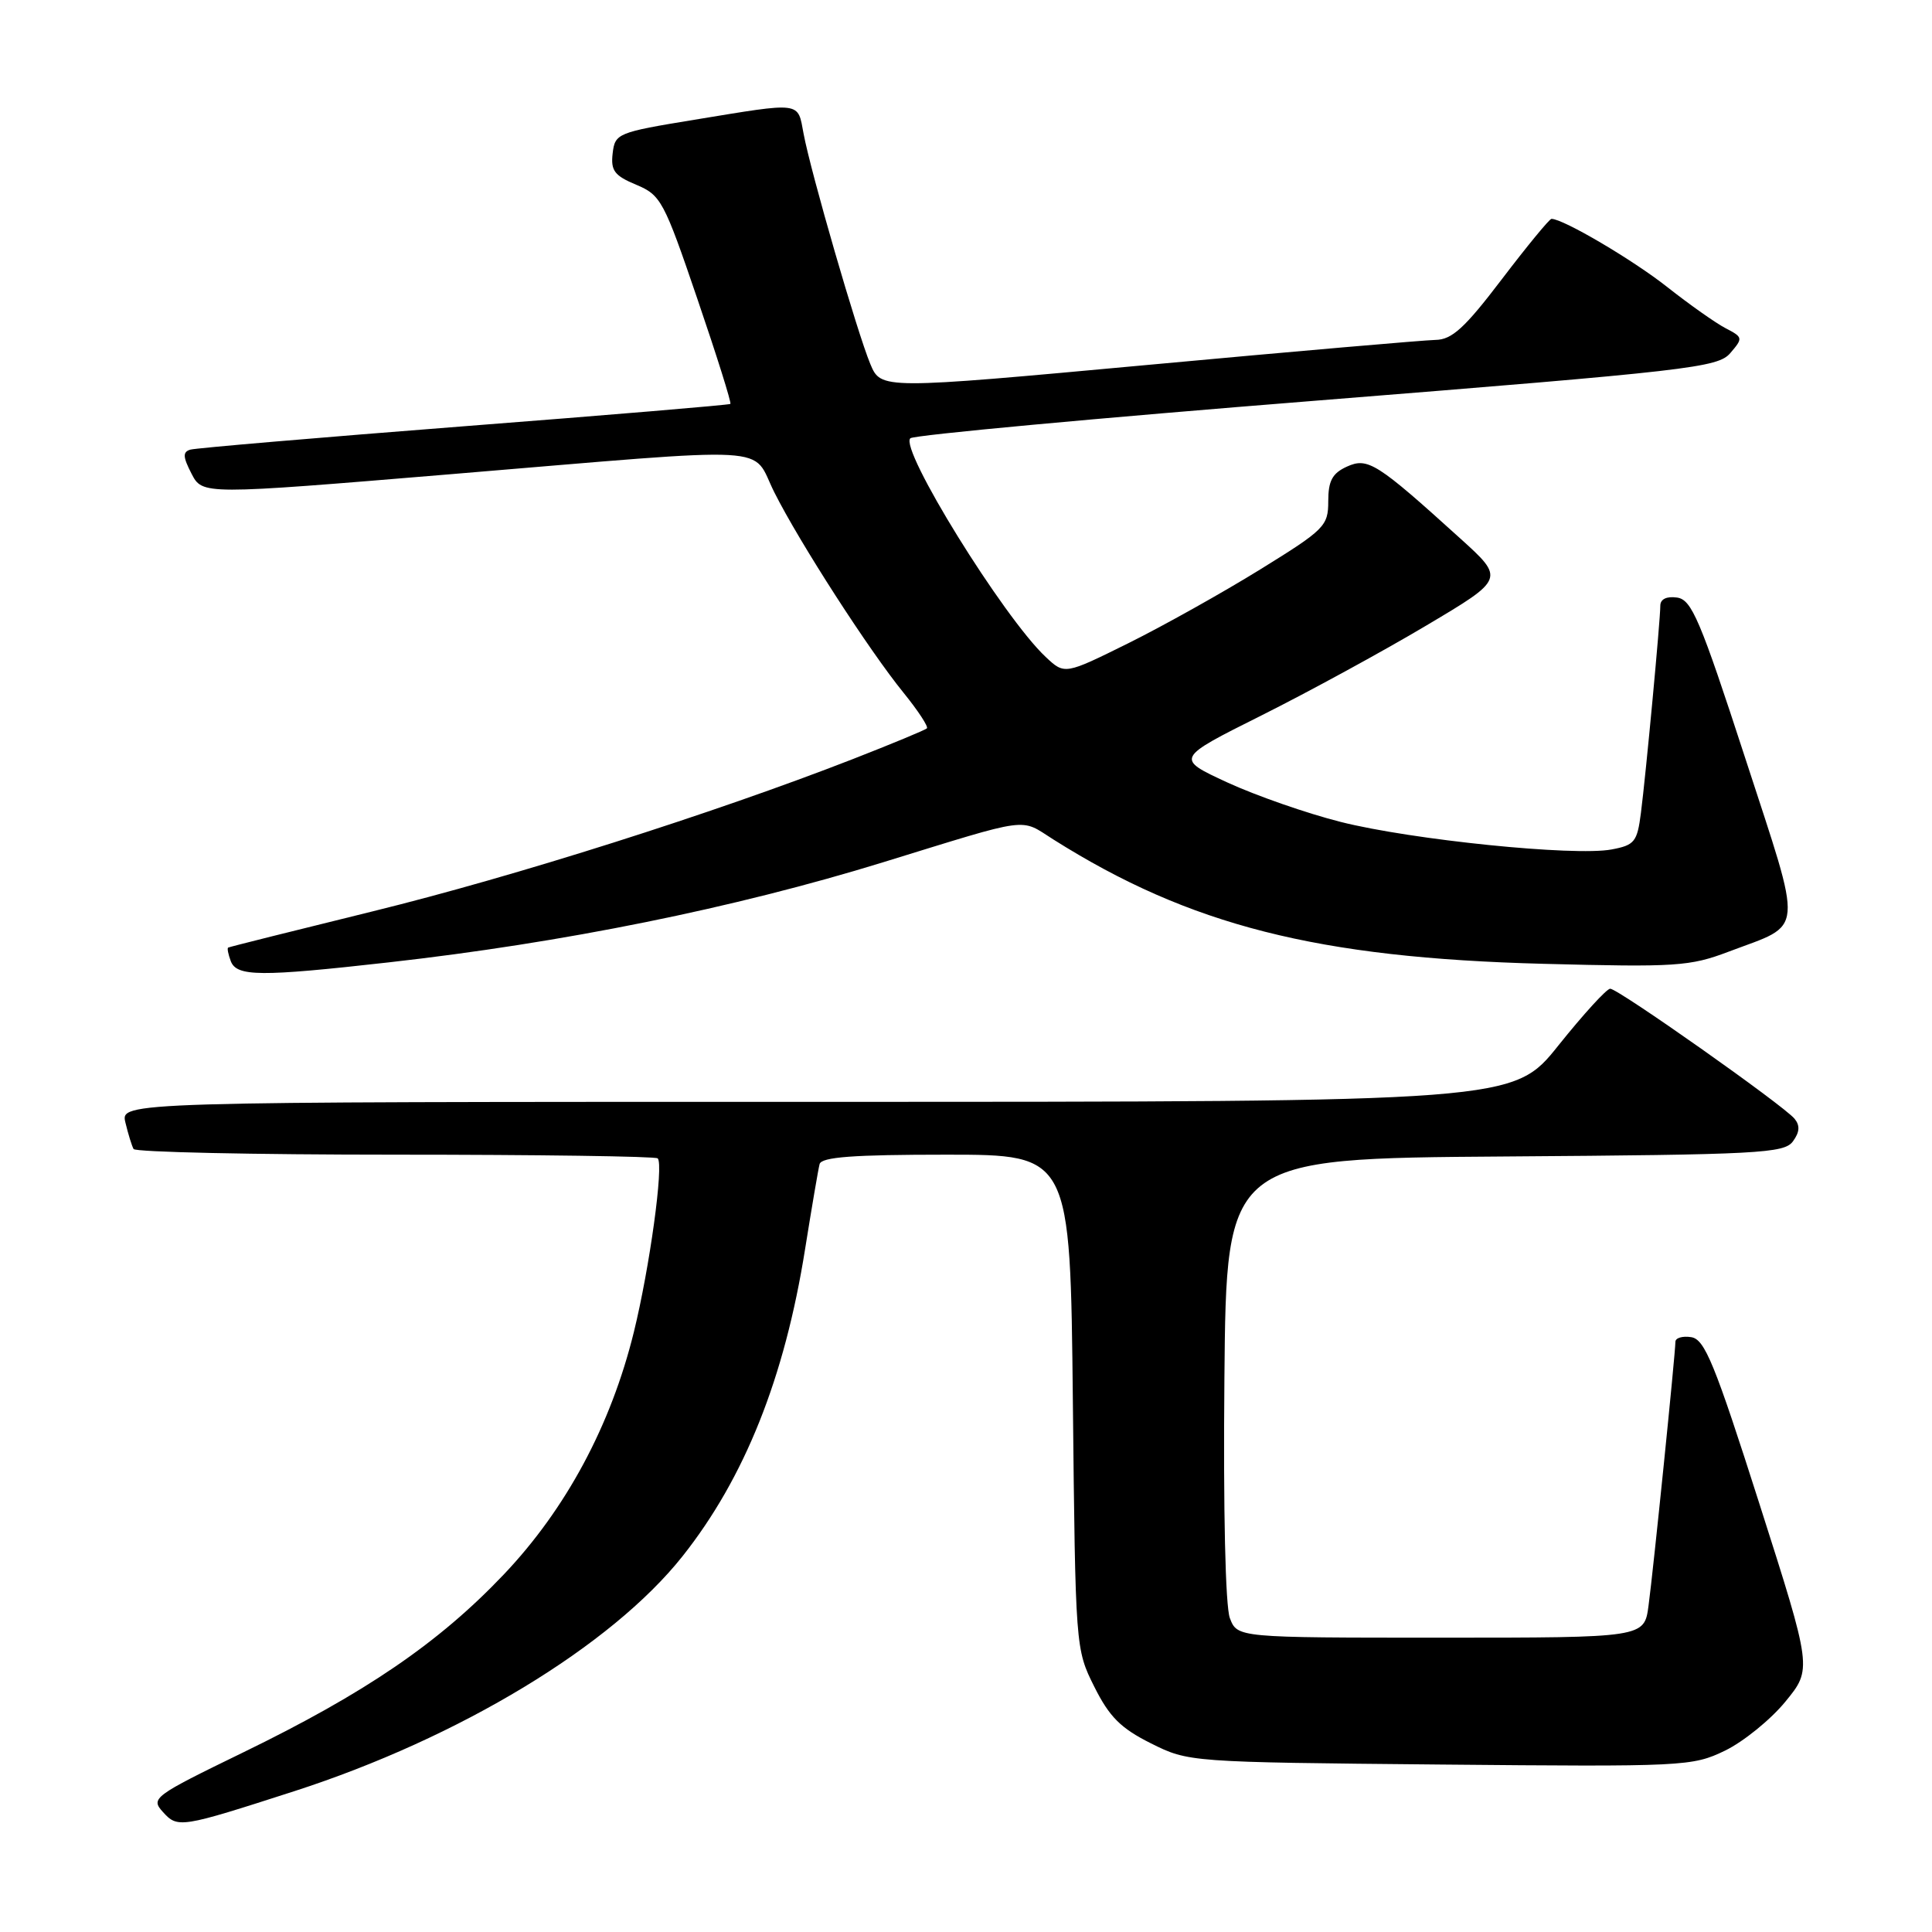 <?xml version="1.0" encoding="UTF-8" standalone="no"?>
<!DOCTYPE svg PUBLIC "-//W3C//DTD SVG 1.1//EN" "http://www.w3.org/Graphics/SVG/1.1/DTD/svg11.dtd" >
<svg xmlns="http://www.w3.org/2000/svg" xmlns:xlink="http://www.w3.org/1999/xlink" version="1.1" viewBox="0 0 256 256">
 <g >
 <path fill="currentColor"
d=" M 39.00 237.34 C 60.85 230.28 81.01 218.09 90.43 206.22 C 98.67 195.83 103.97 182.57 106.68 165.50 C 107.56 160.00 108.42 154.94 108.60 154.25 C 108.85 153.31 113.07 153.00 125.38 153.00 C 141.82 153.00 141.82 153.00 142.16 185.75 C 142.50 218.36 142.51 218.52 145.00 223.50 C 147.00 227.50 148.50 229.00 152.50 231.00 C 157.49 233.49 157.57 233.50 190.81 233.81 C 223.20 234.11 224.24 234.06 228.57 231.97 C 231.02 230.78 234.62 227.86 236.57 225.48 C 240.12 221.15 240.12 221.15 233.15 199.32 C 227.20 180.67 225.89 177.45 224.09 177.18 C 222.94 177.00 222.00 177.28 222.00 177.80 C 222.00 179.28 219.08 208.02 218.44 212.75 C 217.88 217.00 217.88 217.00 190.91 217.00 C 163.95 217.00 163.95 217.00 162.96 214.40 C 162.37 212.83 162.08 200.15 162.24 182.65 C 162.50 153.50 162.50 153.50 199.40 153.24 C 233.08 153.00 236.41 152.82 237.57 151.24 C 238.47 150.01 238.53 149.14 237.78 148.23 C 236.29 146.44 214.40 131.00 213.36 131.01 C 212.89 131.01 209.81 134.39 206.51 138.51 C 200.53 146.00 200.53 146.00 108.24 146.00 C 15.96 146.00 15.96 146.00 16.62 148.75 C 16.98 150.26 17.47 151.84 17.70 152.25 C 17.93 152.66 33.54 153.00 52.39 153.00 C 71.24 153.00 86.89 153.22 87.15 153.49 C 87.97 154.30 86.08 168.00 83.99 176.50 C 80.95 188.86 75.00 199.95 66.74 208.64 C 58.14 217.69 48.42 224.33 32.19 232.22 C 20.33 237.99 19.94 238.28 21.58 240.09 C 23.55 242.27 23.90 242.21 39.00 237.34 Z  M 51.50 127.52 C 74.63 124.92 97.27 120.34 117.00 114.26 C 136.84 108.15 135.06 108.38 139.57 111.23 C 157.64 122.63 174.57 126.93 204.50 127.71 C 222.07 128.17 223.92 128.05 229.06 126.10 C 239.18 122.27 239.01 124.30 231.26 100.48 C 225.27 82.08 224.16 79.46 222.22 79.18 C 220.83 78.98 220.00 79.39 220.00 80.26 C 220.00 82.20 218.09 102.59 217.43 107.72 C 216.94 111.56 216.59 111.99 213.53 112.56 C 208.62 113.48 187.08 111.29 177.65 108.91 C 173.17 107.78 166.41 105.42 162.63 103.68 C 155.75 100.50 155.75 100.50 167.13 94.81 C 173.38 91.68 183.20 86.33 188.95 82.91 C 199.41 76.70 199.41 76.70 193.45 71.31 C 182.44 61.34 181.24 60.57 178.47 61.83 C 176.54 62.71 176.00 63.71 176.00 66.42 C 176.00 69.70 175.53 70.17 166.99 75.45 C 162.04 78.51 154.18 82.91 149.53 85.22 C 141.07 89.41 141.07 89.41 138.55 87.04 C 132.93 81.76 119.11 59.42 120.63 58.07 C 121.11 57.65 145.35 55.40 174.50 53.08 C 223.92 49.13 227.62 48.71 229.27 46.79 C 230.98 44.80 230.96 44.69 228.65 43.49 C 227.34 42.81 223.87 40.36 220.94 38.05 C 216.39 34.45 207.14 29.00 205.58 29.00 C 205.31 29.00 202.35 32.60 199.00 37.00 C 194.08 43.47 192.39 45.01 190.21 45.04 C 188.72 45.07 171.58 46.55 152.12 48.35 C 116.74 51.61 116.74 51.61 115.32 48.23 C 113.60 44.11 107.44 22.87 106.48 17.72 C 105.67 13.42 106.39 13.51 92.00 15.87 C 81.81 17.54 81.49 17.68 81.18 20.32 C 80.91 22.61 81.42 23.28 84.30 24.48 C 87.57 25.85 87.98 26.61 92.40 39.59 C 94.97 47.11 96.94 53.38 96.78 53.52 C 96.63 53.66 80.75 54.99 61.50 56.48 C 42.25 57.98 25.92 59.37 25.22 59.58 C 24.19 59.89 24.23 60.54 25.38 62.77 C 26.83 65.57 26.83 65.57 59.66 62.84 C 103.84 59.17 99.42 58.92 102.61 65.25 C 105.95 71.90 115.16 86.18 119.73 91.80 C 121.65 94.17 123.04 96.29 122.82 96.51 C 122.60 96.73 118.16 98.57 112.96 100.60 C 94.50 107.79 68.24 116.12 49.50 120.73 C 39.05 123.30 30.38 125.47 30.23 125.56 C 30.08 125.64 30.24 126.45 30.58 127.36 C 31.37 129.41 34.45 129.44 51.50 127.52 Z "/>
</g>
</svg>